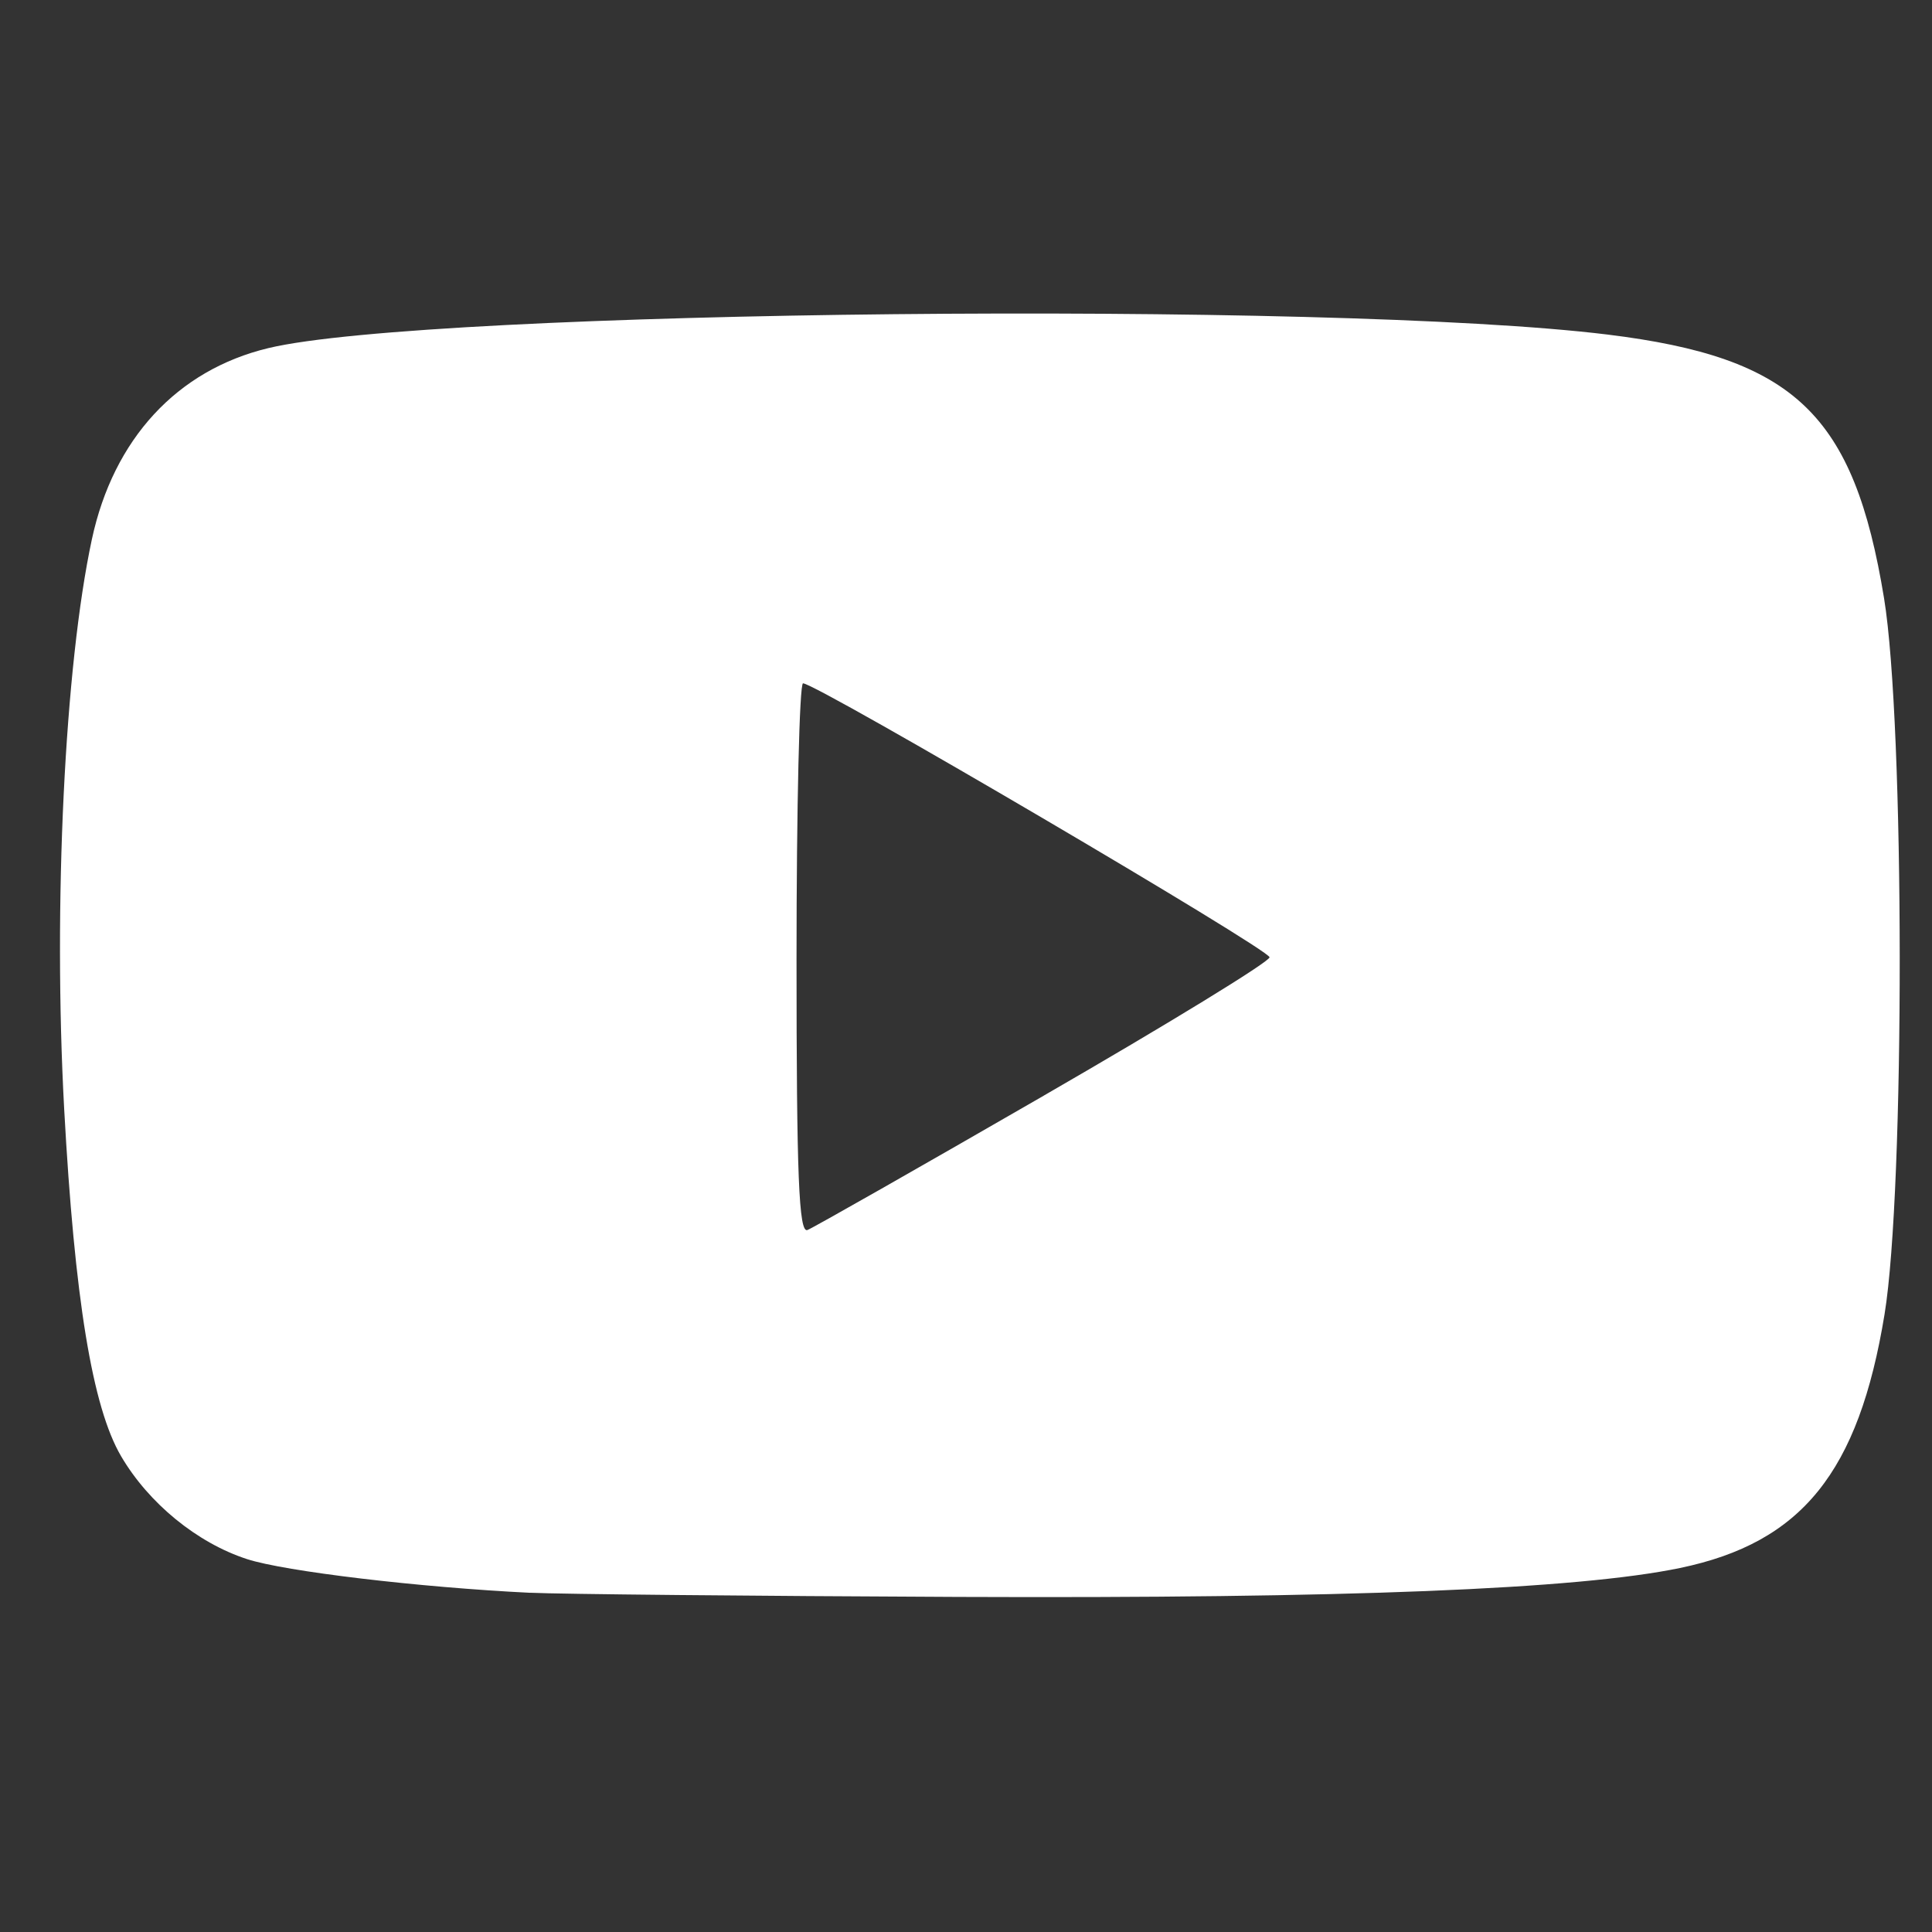 <?xml version="1.0" encoding="UTF-8" standalone="no"?>
<!-- Generator: Adobe Illustrator 16.0.0, SVG Export Plug-In . SVG Version: 6.00 Build 0)  -->

<svg
   xmlns:dc="http://purl.org/dc/elements/1.1/"
   xmlns:cc="http://creativecommons.org/ns#"
   xmlns:rdf="http://www.w3.org/1999/02/22-rdf-syntax-ns#"
   xmlns:svg="http://www.w3.org/2000/svg"
   xmlns="http://www.w3.org/2000/svg"
   xmlns:sodipodi="http://sodipodi.sourceforge.net/DTD/sodipodi-0.dtd"
   xmlns:inkscape="http://www.inkscape.org/namespaces/inkscape"
   version="1.1"
   id="Layer_1"
   x="0px"
   y="0px"
   width="32px"
   height="32px"
   viewBox="0 0 32 32"
   enable-background="new 0 0 32 32"
   xml:space="preserve"
   sodipodi:docname="youtube.svg"
   inkscape:version="0.92.4 (5da689c313, 2019-01-14)"><rect x="0" y="0" width="32" height="32" fill="#333333" stroke="none"/><defs
   id="defs879" /><sodipodi:namedview
   pagecolor="#ffffff"
   bordercolor="#666666"
   borderopacity="1"
   objecttolerance="10"
   gridtolerance="10"
   guidetolerance="10"
   inkscape:pageopacity="0"
   inkscape:pageshadow="2"
   inkscape:window-width="1920"
   inkscape:window-height="1017"
   id="namedview877"
   showgrid="false"
   inkscape:zoom="13.28125"
   inkscape:cx="30.237688"
   inkscape:cy="18.99818"
   inkscape:window-x="1912"
   inkscape:window-y="-8"
   inkscape:window-maximized="1"
   inkscape:current-layer="Layer_1" />

<radialGradient
   id="gradient_1_"
   cx="-2503.14"
   cy="1807.307"
   r="162.76"
   gradientTransform="matrix(-0.153 -0.06 -0.072 0.183 -234.193 -471.584)"
   gradientUnits="userSpaceOnUse">
	<stop
   offset="0"
   style="stop-color:#AA1A1A"
   id="stop851" />
	<stop
   offset="0.552"
   style="stop-color:#5C0C0C"
   id="stop853" />
	<stop
   offset="0.763"
   style="stop-color:#2A0303"
   id="stop855" />
	<stop
   offset="0.926"
   style="stop-color:#170000"
   id="stop857" />
</radialGradient>




<path
   style="fill:#ffffff;stroke-width:0.144"
   d="M 8.787,26.382 C 6.94,26.292 4.714,26.027 4.089,25.823 3.264,25.554 2.463,24.899 2.006,24.12 1.529,23.307 1.235,21.509 1.063,18.369 0.879,14.986 1.071,11.029 1.522,8.932 1.879,7.271 2.933,6.129 4.444,5.766 7.089,5.13 22.043,4.978 26.623,5.541 c 3.101,0.381 4.083,1.317 4.583,4.369 0.342,2.086 0.347,9.788 0.008,11.859 -0.428,2.615 -1.37,3.783 -3.388,4.202 -1.7,0.353 -5.531,0.506 -11.962,0.479 -3.415,-0.015 -6.6,-0.046 -7.076,-0.069 z m 8.501,-8.235 c 2.054,-1.185 3.737,-2.216 3.74,-2.291 0.005,-0.128 -7.495,-4.532 -7.727,-4.538 -0.06,-0.002 -0.108,2.051 -0.108,4.562 0,3.593 0.038,4.549 0.181,4.493 0.099,-0.039 1.861,-1.041 3.915,-2.226 z"
   id="path1482"
   inkscape:connector-curvature="0" /></svg>